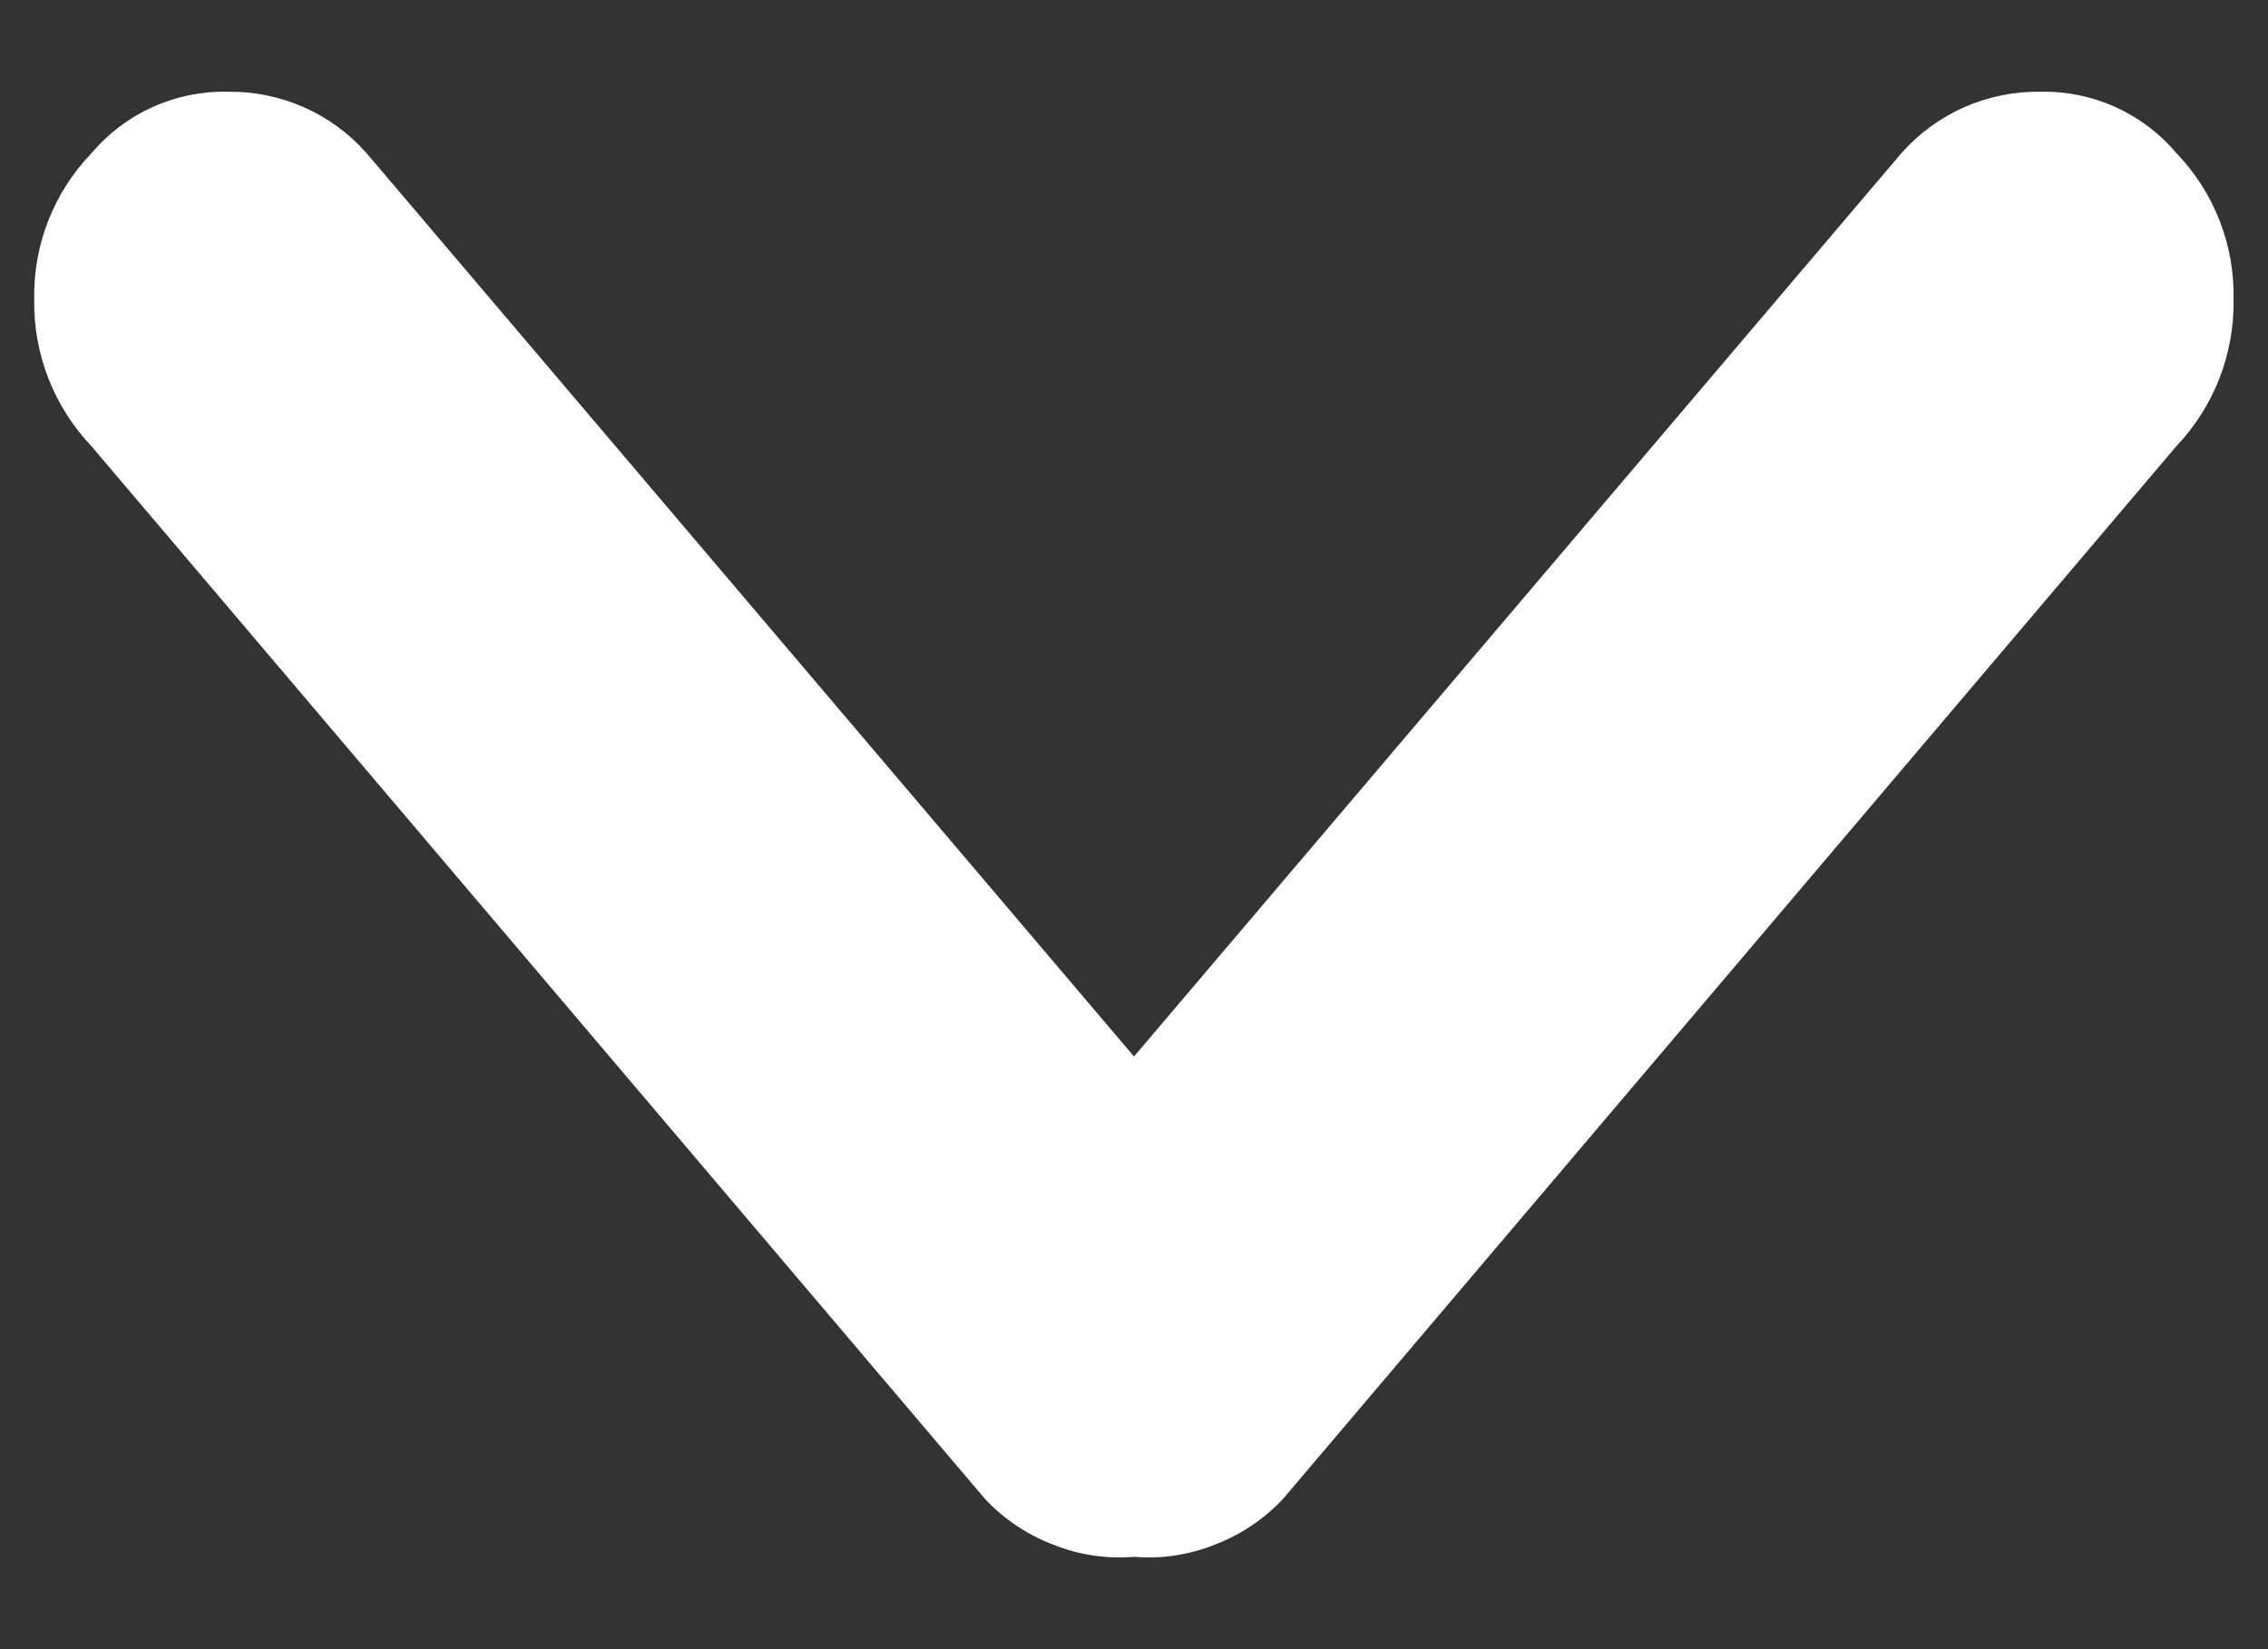 <svg id="5d033a7b-65b4-488e-9ec9-1efc90271511" data-name="Layer 1" xmlns="http://www.w3.org/2000/svg" xmlns:xlink="http://www.w3.org/1999/xlink" width="11" height="8" viewBox="0 0 11 8"><rect x="0" y="0" width="11" height="8" fill="#333333" stroke="none"/><defs><clipPath id="0c1bc40b-1c04-48d2-af39-5bfb1d9a870d"><path d="M9.896,0.445a0.882,0.882,0,0,0-.674.298L5.5,5.125,1.778,0.743A0.882,0.882,0,0,0,1.104.445,0.84,0.84,0,0,0,.444.743a0.993,0.993,0,0,0-.278.711,1.009,1.009,0,0,0,.278.711L4.778,7.272a0.886,0.886,0,0,0,.333.222A0.856,0.856,0,0,0,5.5,7.552a0.856,0.856,0,0,0,.389-0.058A0.886,0.886,0,0,0,6.222,7.272l4.333-5.107a1.009,1.009,0,0,0,.278-0.711A0.993,0.993,0,0,0,10.556.743,0.84,0.84,0,0,0,9.896.445Z" style="fill:none;clip-rule:evenodd"/></clipPath><clipPath id="c33e062c-9215-4b9f-823b-430304bb97d5"><rect x="-423.833" y="-63.555" width="640" height="90.667" style="fill:none"/></clipPath></defs><title>down</title><g style="clip-path:url(#0c1bc40b-1c04-48d2-af39-5bfb1d9a870d)"><g style="clip-path:url(#c33e062c-9215-4b9f-823b-430304bb97d5)"><rect x="-4.278" y="-4" width="19.556" height="16" style="fill:#fff"/></g></g></svg>